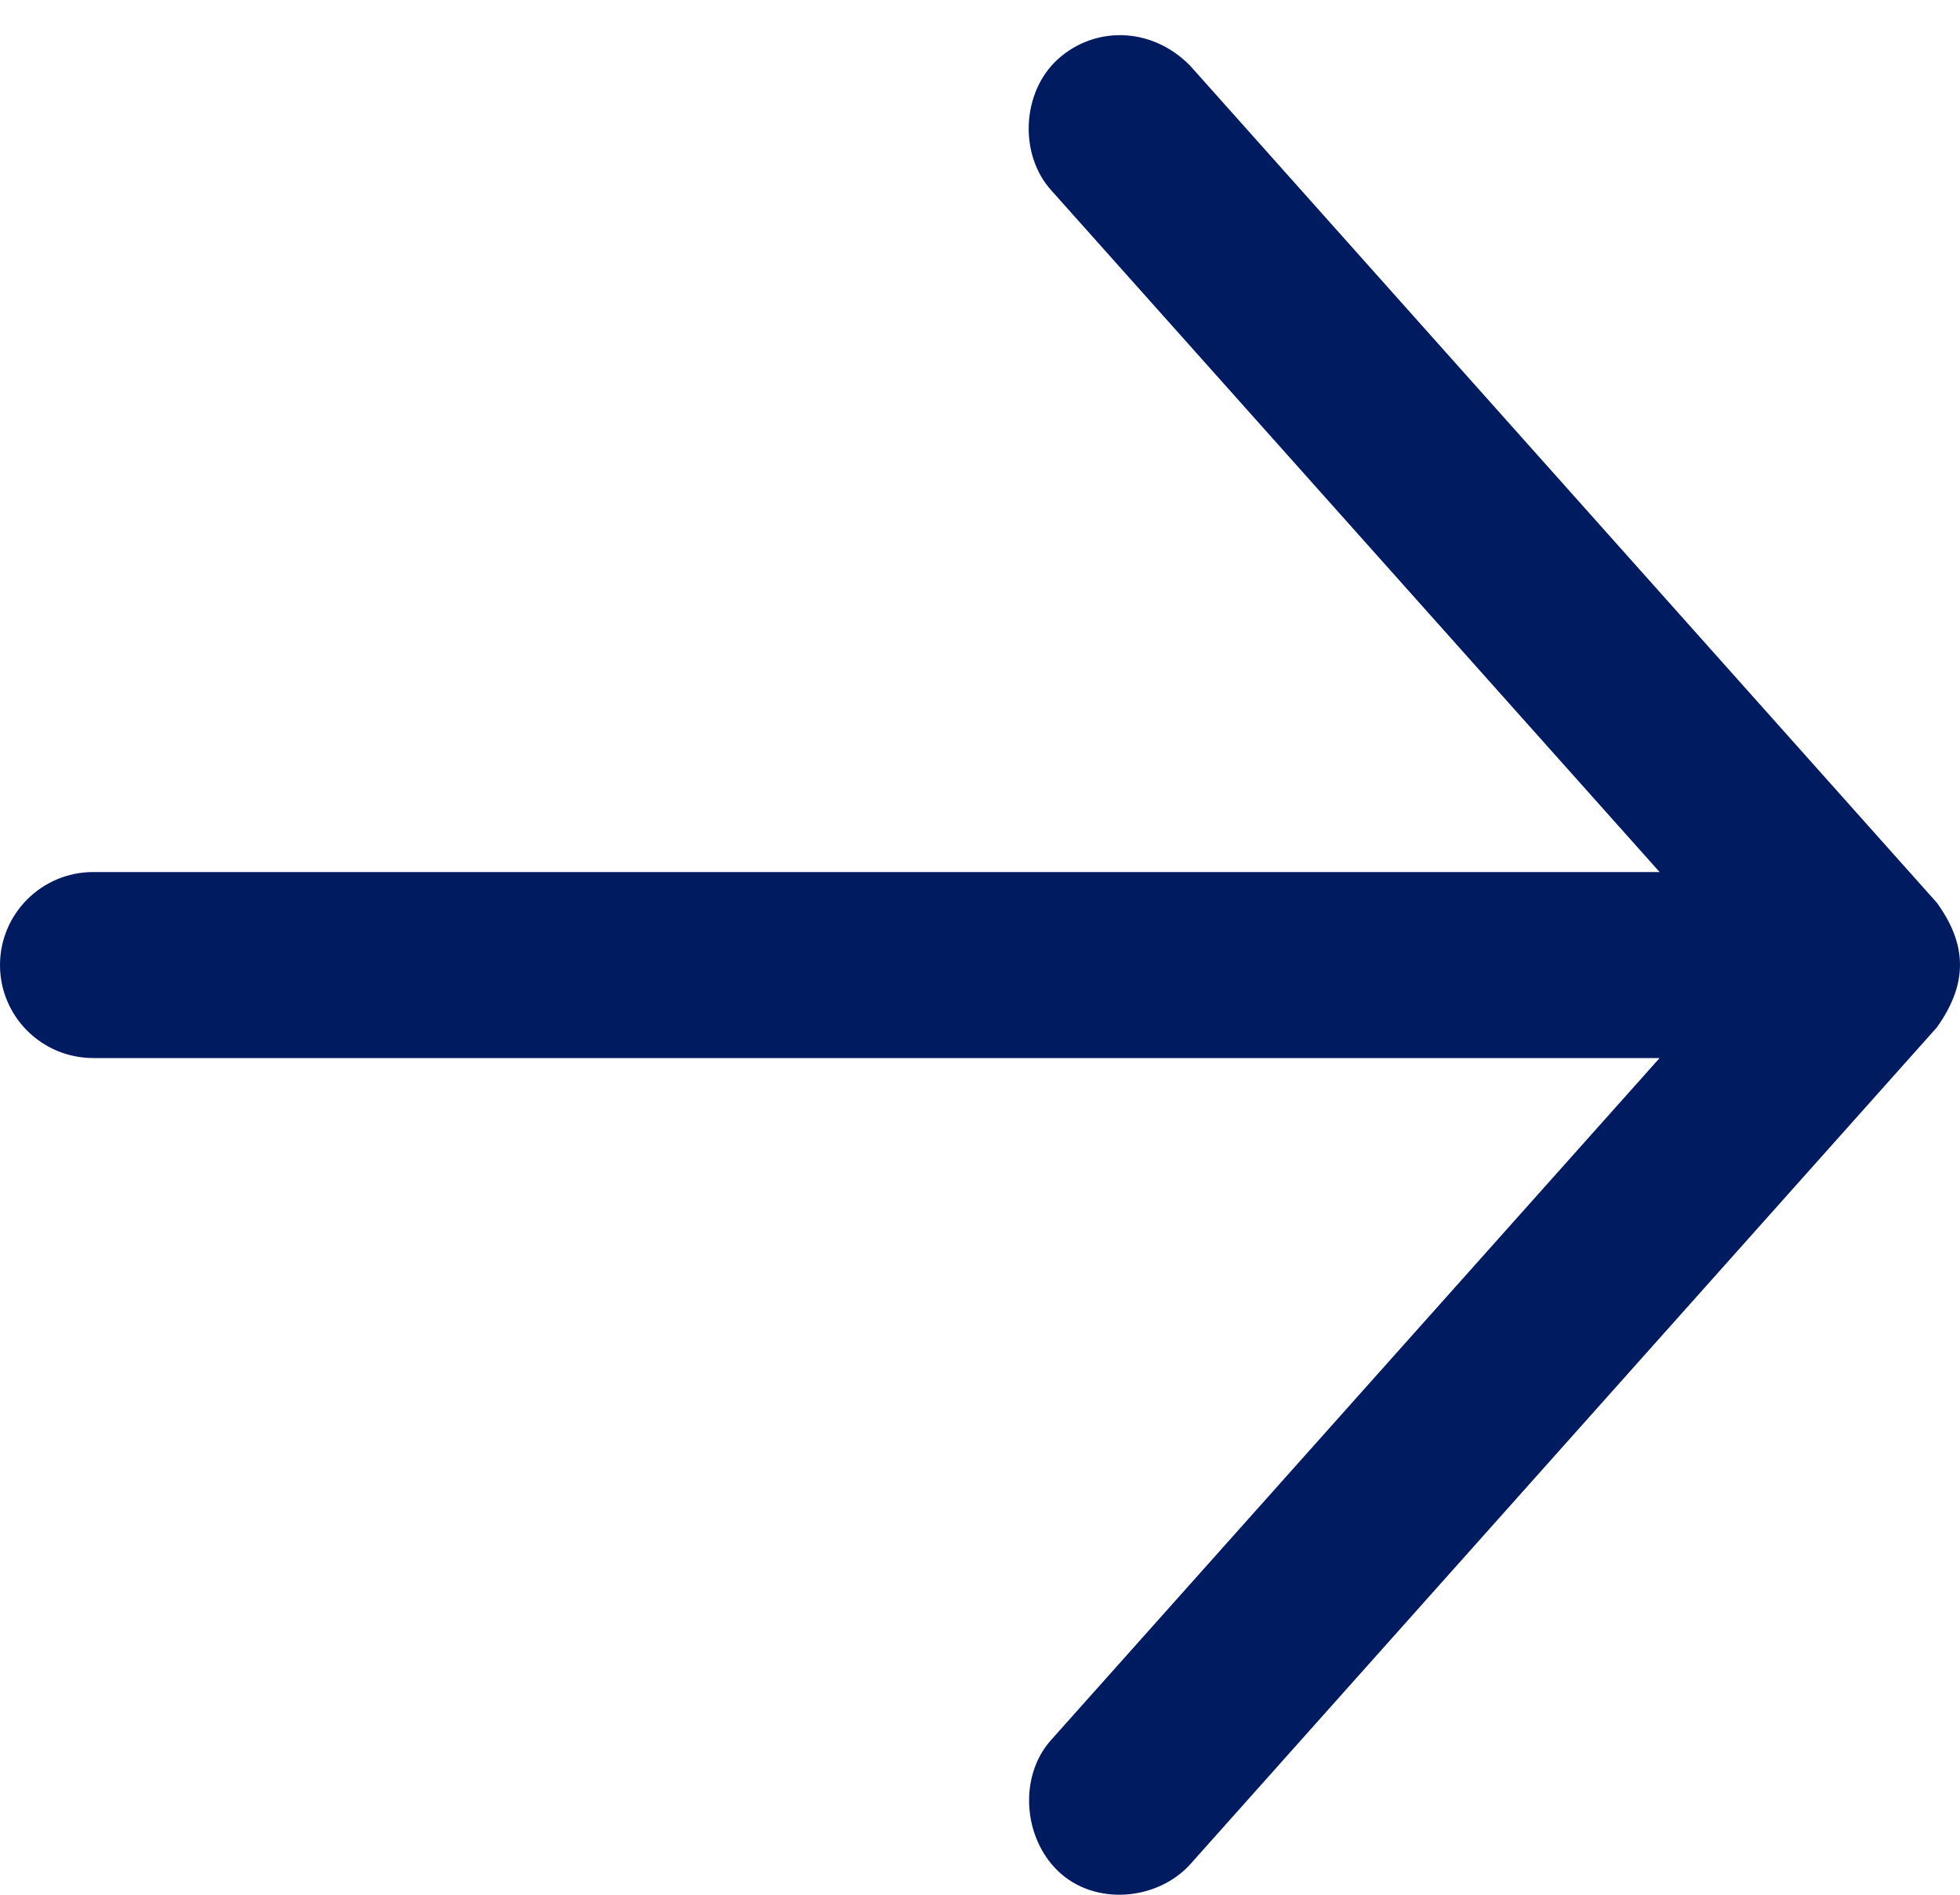 <svg width="30" height="29" viewBox="0 0 30 29" fill="none" xmlns="http://www.w3.org/2000/svg">
<path d="M29.644 13.815L18.215 1.004C17.617 0.398 16.75 0.403 16.194 0.904C15.639 1.405 15.591 2.364 16.094 2.917L25.402 13.347L1.428 13.347C0.639 13.347 -6.56345e-07 13.985 -6.21984e-07 14.771C-5.8762e-07 15.557 0.639 16.194 1.428 16.194L25.402 16.194L16.094 26.625C15.591 27.178 15.656 28.119 16.194 28.637C16.755 29.177 17.712 29.09 18.215 28.537L29.644 15.727C30.148 15.024 30.088 14.428 29.644 13.814L29.644 13.815Z" fill="#001B60"/>
</svg>
